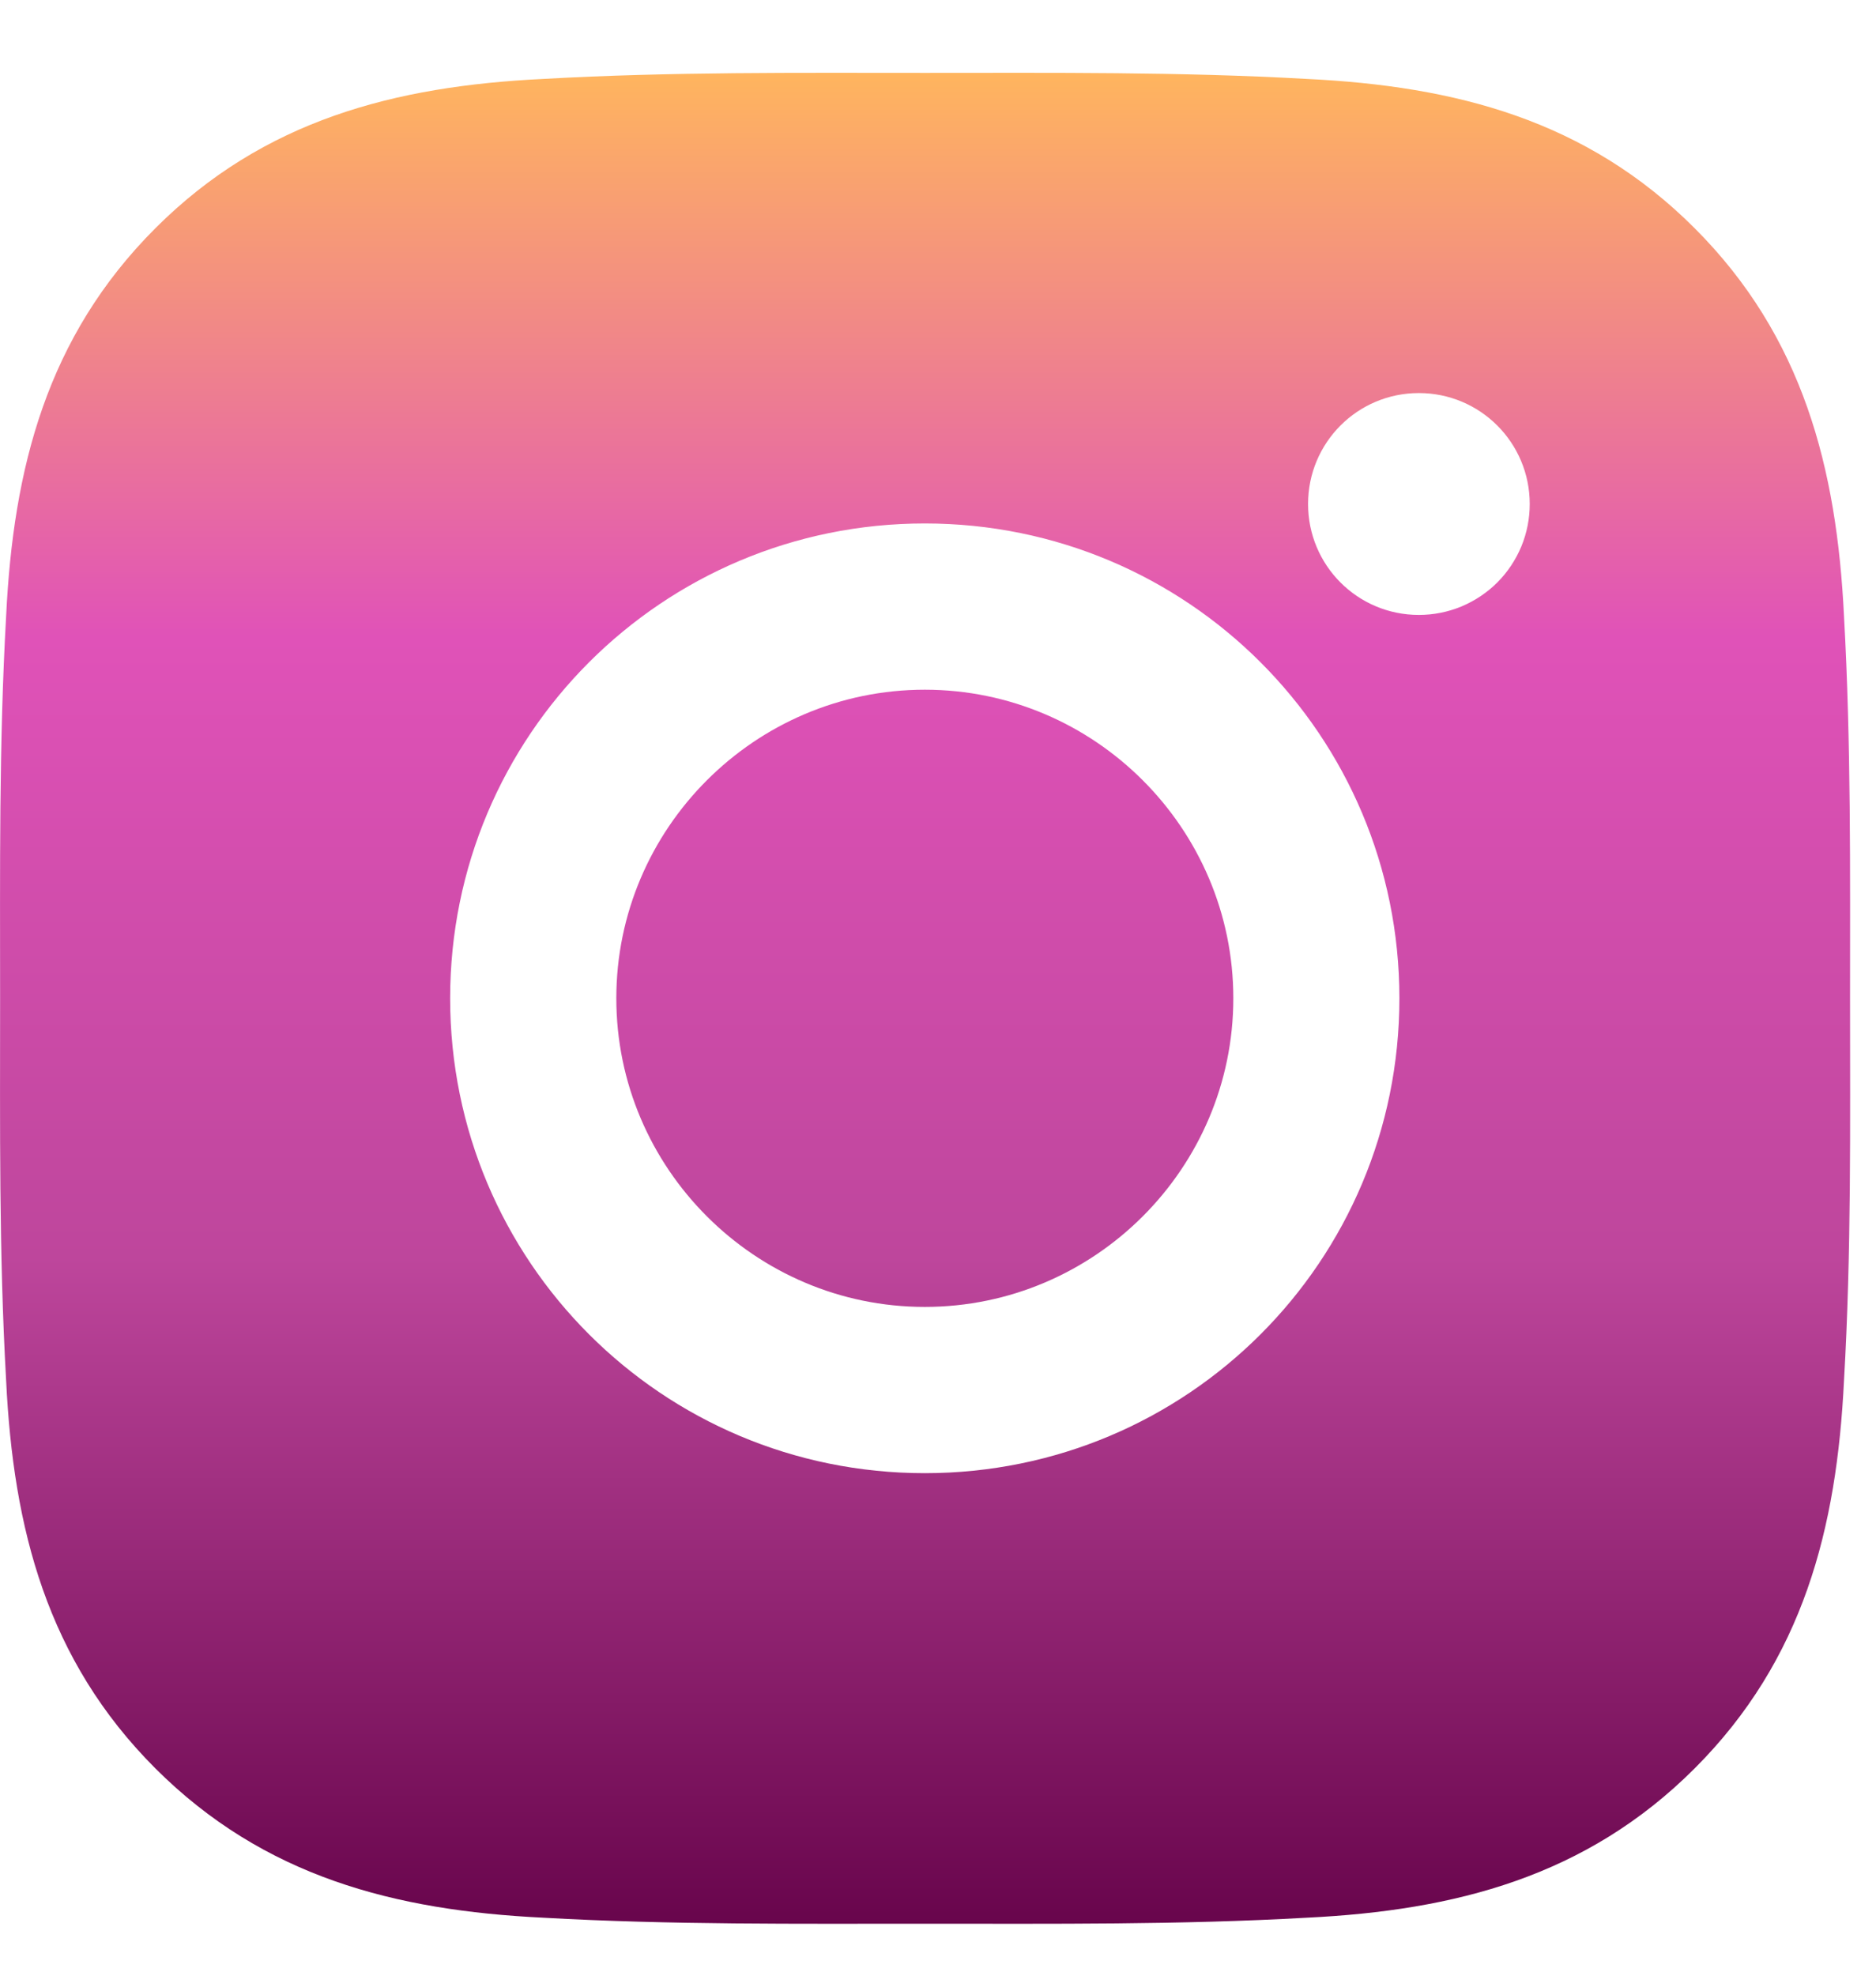 <svg width="19" height="20" viewBox="0 0 19 20" fill="none" xmlns="http://www.w3.org/2000/svg">
<path d="M9.366 6.982C7.646 6.982 6.242 8.386 6.242 10.106C6.242 11.826 7.646 13.23 9.366 13.23C11.087 13.23 12.491 11.826 12.491 10.106C12.491 8.386 11.087 6.982 9.366 6.982ZM18.737 10.106C18.737 8.812 18.748 7.53 18.676 6.239C18.603 4.739 18.261 3.408 17.164 2.311C16.065 1.211 14.736 0.872 13.236 0.799C11.942 0.726 10.66 0.738 9.369 0.738C8.075 0.738 6.793 0.726 5.501 0.799C4.001 0.872 2.67 1.214 1.573 2.311C0.474 3.41 0.134 4.739 0.062 6.239C-0.011 7.533 0.001 8.815 0.001 10.106C0.001 11.397 -0.011 12.682 0.062 13.973C0.134 15.473 0.476 16.804 1.573 17.901C2.673 19 4.001 19.34 5.501 19.413C6.795 19.486 8.077 19.474 9.369 19.474C10.662 19.474 11.944 19.486 13.236 19.413C14.736 19.34 16.067 18.998 17.164 17.901C18.263 16.802 18.603 15.473 18.676 13.973C18.751 12.682 18.737 11.4 18.737 10.106ZM9.366 14.913C6.706 14.913 4.559 12.766 4.559 10.106C4.559 7.446 6.706 5.299 9.366 5.299C12.027 5.299 14.173 7.446 14.173 10.106C14.173 12.766 12.027 14.913 9.366 14.913ZM14.37 6.225C13.749 6.225 13.248 5.723 13.248 5.102C13.248 4.481 13.749 3.979 14.37 3.979C14.991 3.979 15.493 4.481 15.493 5.102C15.493 5.25 15.464 5.396 15.408 5.532C15.351 5.668 15.269 5.792 15.165 5.896C15.06 6.001 14.936 6.083 14.8 6.14C14.664 6.196 14.518 6.225 14.37 6.225Z" fill="url(#paint0_linear_74_350)"/>
<defs>
<linearGradient id="paint0_linear_74_350" x1="9.369" y1="0.737" x2="9.369" y2="19.475" gradientUnits="userSpaceOnUse">
<stop stop-color="#FFB55E"/>
<stop offset="0.305" stop-color="#E052B8"/>
<stop offset="0.64" stop-color="#BE469C"/>
<stop offset="1" stop-color="#68054C"/>
</linearGradient>
</defs>
</svg>
